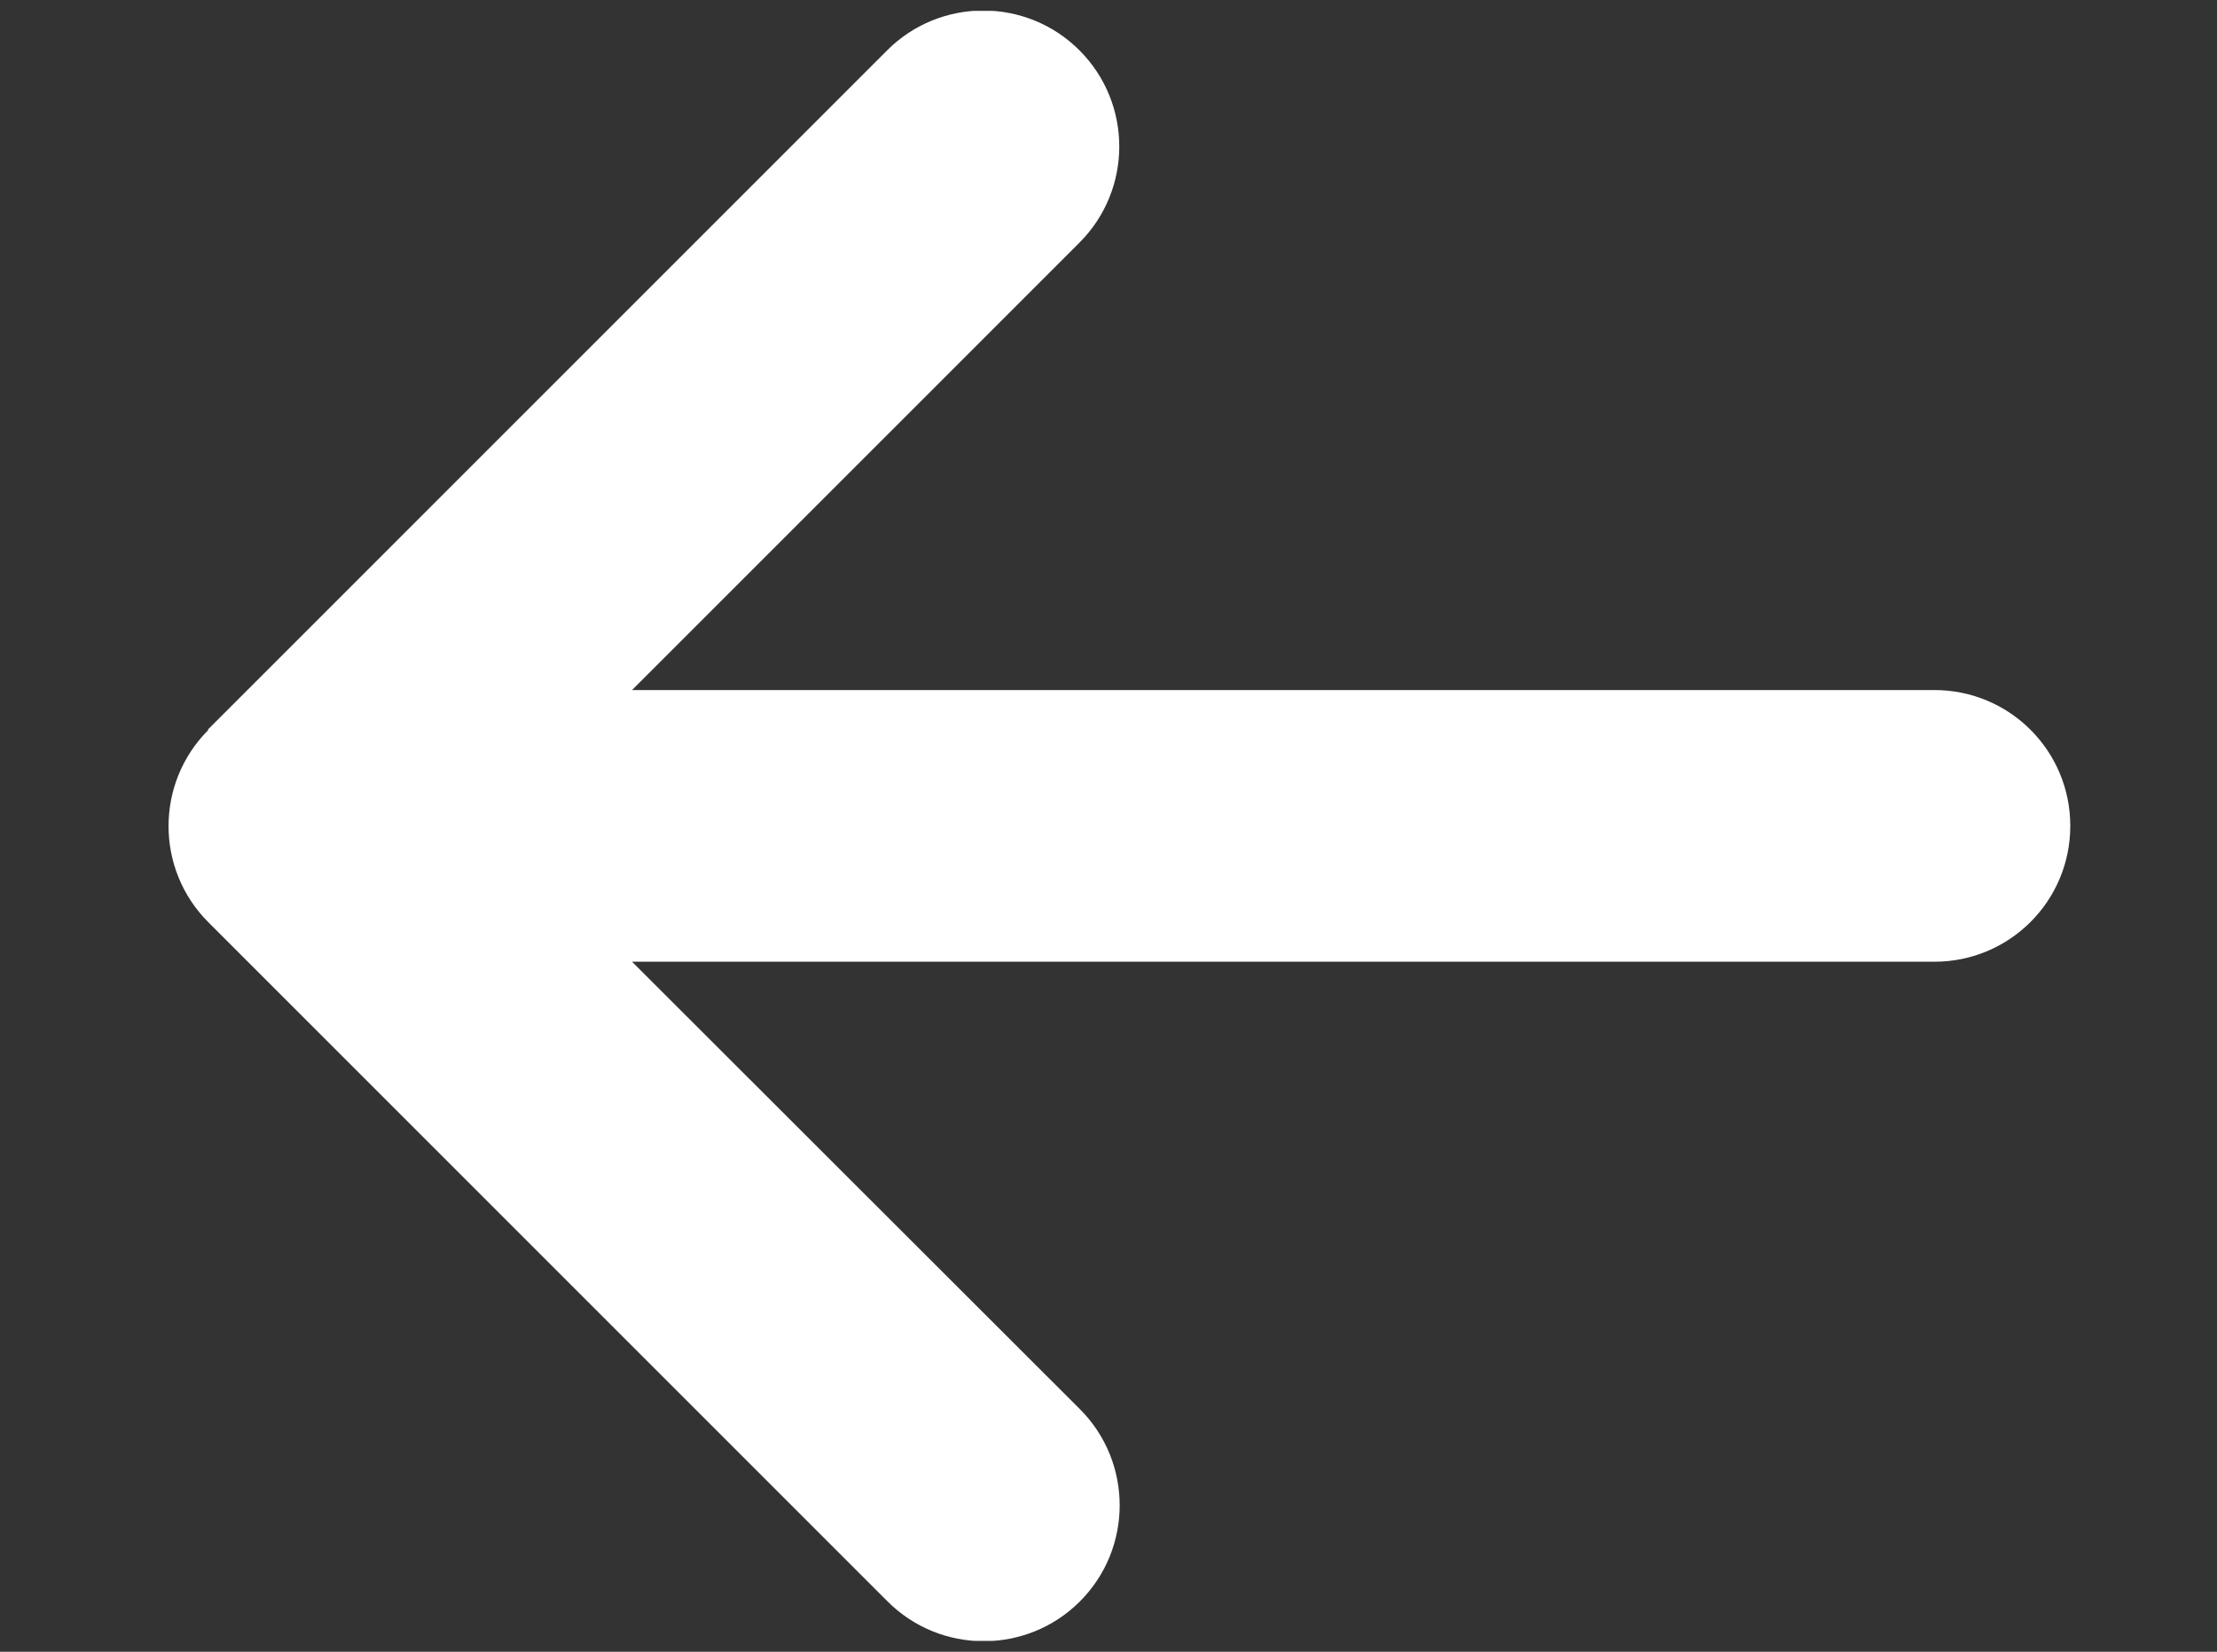 <svg width="51" height="38" viewBox="0 0 51 38" fill="none" xmlns="http://www.w3.org/2000/svg">
<rect x="0" y="0" width="51" height="38" fill="#333333" stroke="none"/>
<g clip-path="url(#clip0_17_2)">
<path d="M4.793 16.793C3.572 18.014 3.572 19.996 4.793 21.217L20.418 36.842C21.639 38.062 23.621 38.062 24.842 36.842C26.062 35.621 26.062 33.639 24.842 32.418L14.539 22.125H44.5C46.228 22.125 47.625 20.729 47.625 19C47.625 17.271 46.228 15.875 44.5 15.875L14.539 15.875L24.832 5.582C26.053 4.361 26.053 2.379 24.832 1.158C23.611 -0.063 21.629 -0.063 20.408 1.158L4.783 16.783L4.793 16.793Z" fill="white"/>
</g>
<defs>
<clipPath id="clip0_17_2">
<rect width="37.5" height="50" fill="white" transform="matrix(0 -1 1 0 0.75 37.75)"/>
</clipPath>
</defs>
</svg>
